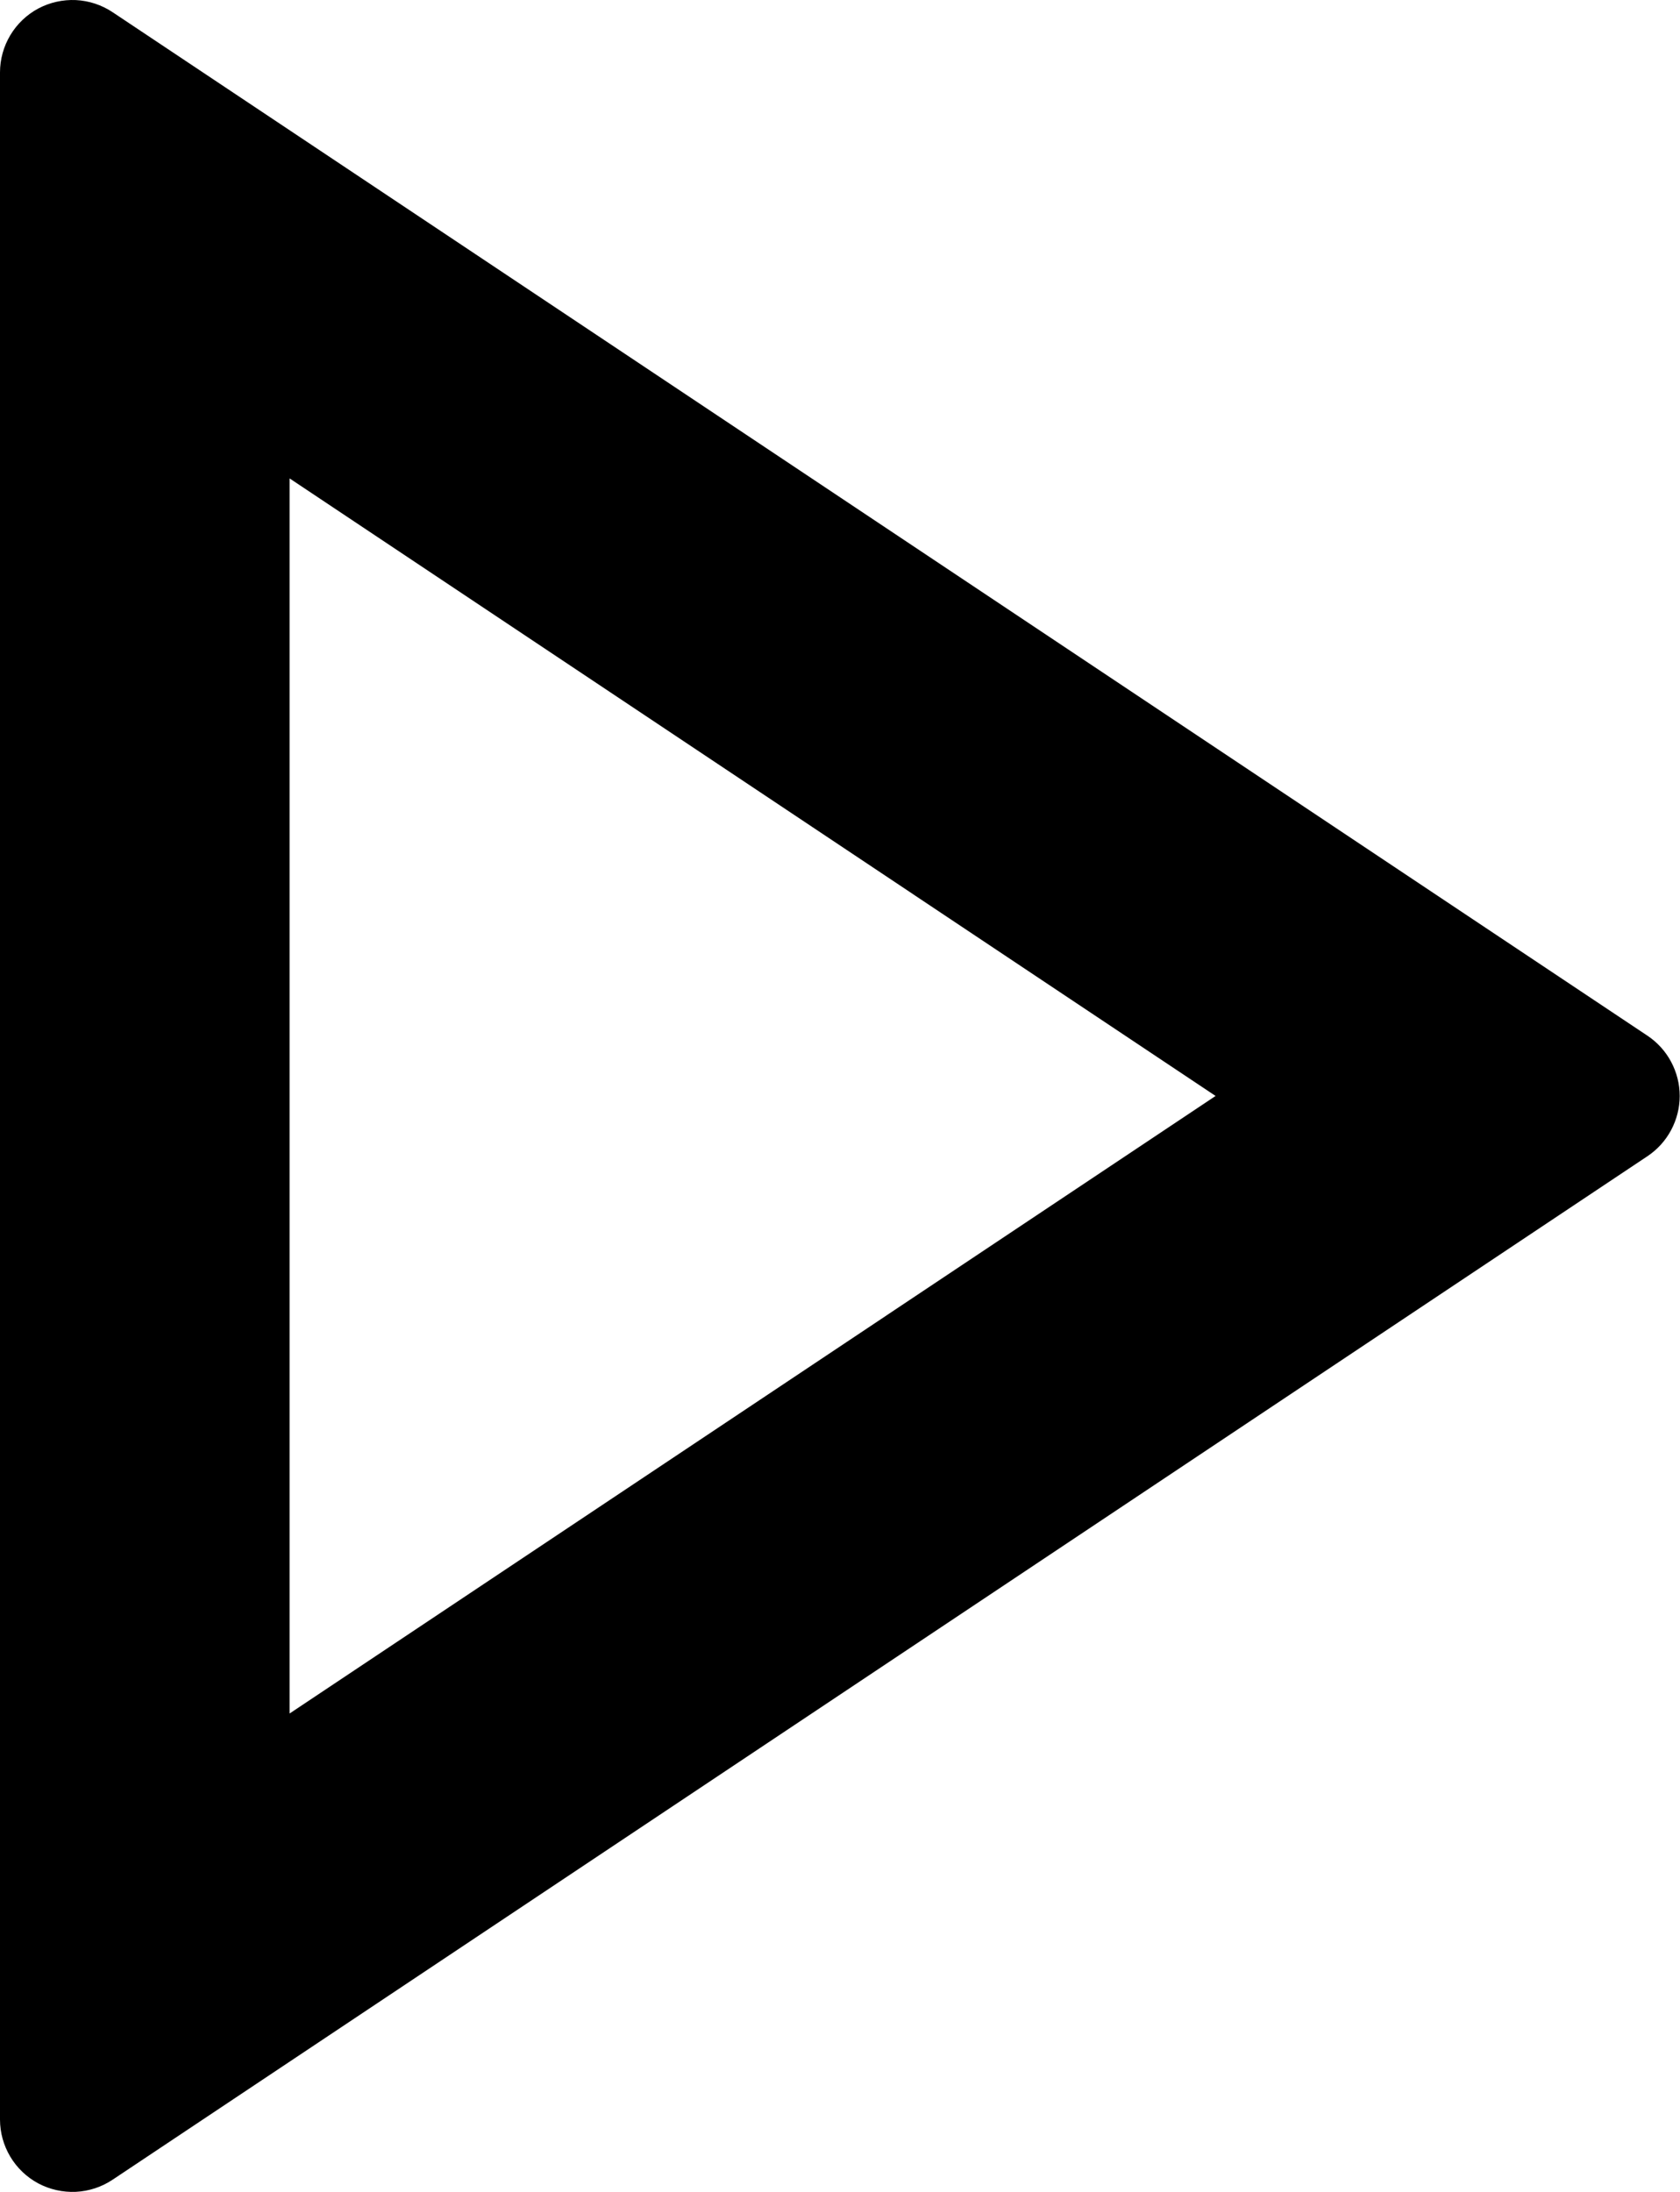 <svg width="23" height="30" viewBox="0 0 23 30" fill="none" xmlns="http://www.w3.org/2000/svg">
<path d="M16.642 15L3.965 6.548V23.452L16.642 15ZM22.554 15.825L1.54 29.834C1.391 29.933 1.218 29.99 1.039 29.999C0.86 30.007 0.681 29.967 0.523 29.883C0.365 29.798 0.233 29.672 0.141 29.518C0.049 29.364 9.26289e-05 29.189 0 29.009V0.991C9.26289e-05 0.811 0.049 0.636 0.141 0.482C0.233 0.328 0.365 0.202 0.523 0.117C0.681 0.033 0.86 -0.007 1.039 0.001C1.218 0.01 1.391 0.067 1.54 0.166L22.554 14.175C22.69 14.266 22.801 14.388 22.878 14.532C22.955 14.676 22.996 14.837 22.996 15C22.996 15.163 22.955 15.324 22.878 15.468C22.801 15.612 22.69 15.734 22.554 15.825Z" fill="black"/>
</svg>
